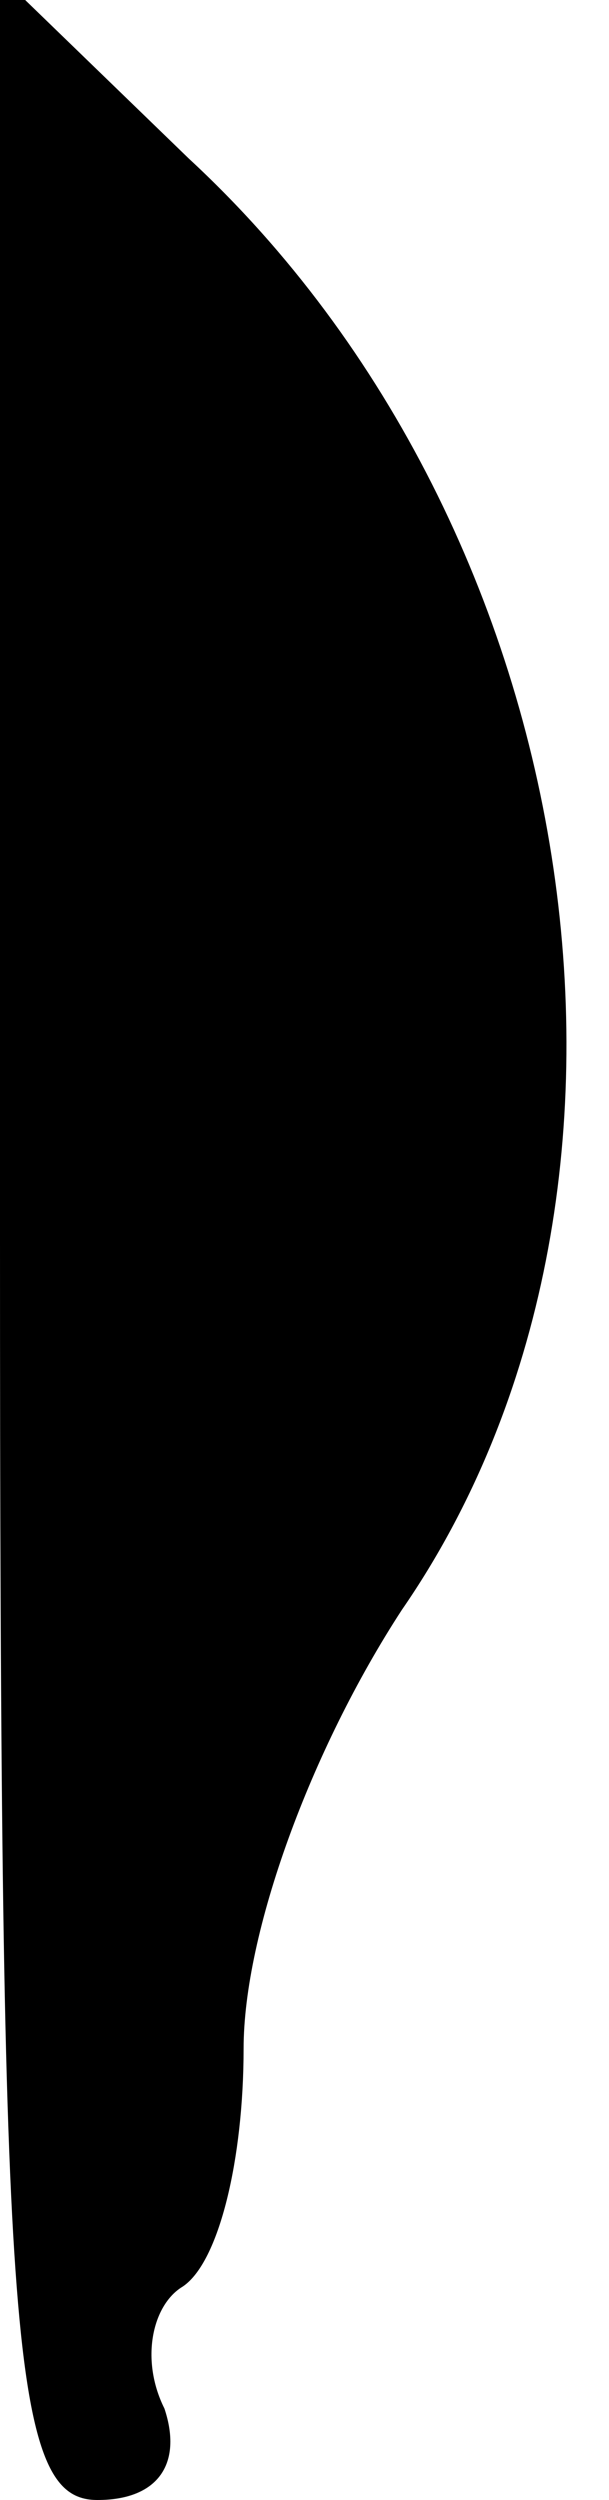 <?xml version="1.0" standalone="no"?>
<!DOCTYPE svg PUBLIC "-//W3C//DTD SVG 20010904//EN"
 "http://www.w3.org/TR/2001/REC-SVG-20010904/DTD/svg10.dtd">
<svg version="1.0" xmlns="http://www.w3.org/2000/svg"
 width="10pt" height="41pt" viewBox="0 0 10 41"
 preserveAspectRatio="xMidYMid meet">
<g transform="translate(0,41) scale(0.1,-0.1)"
fill="#000000" stroke="none">
<path fill="#000000" stroke="none" d="M0 207 c0 -183 2 -207 16 -207 10 0 14
6 11 15 -4 8 -2 17 3 20 6 4 10 21 10 39 0 19 11 49 26 72 47 68 31 177 -35
238 l-31 30 0 -207z"/>
</g>
</svg>
